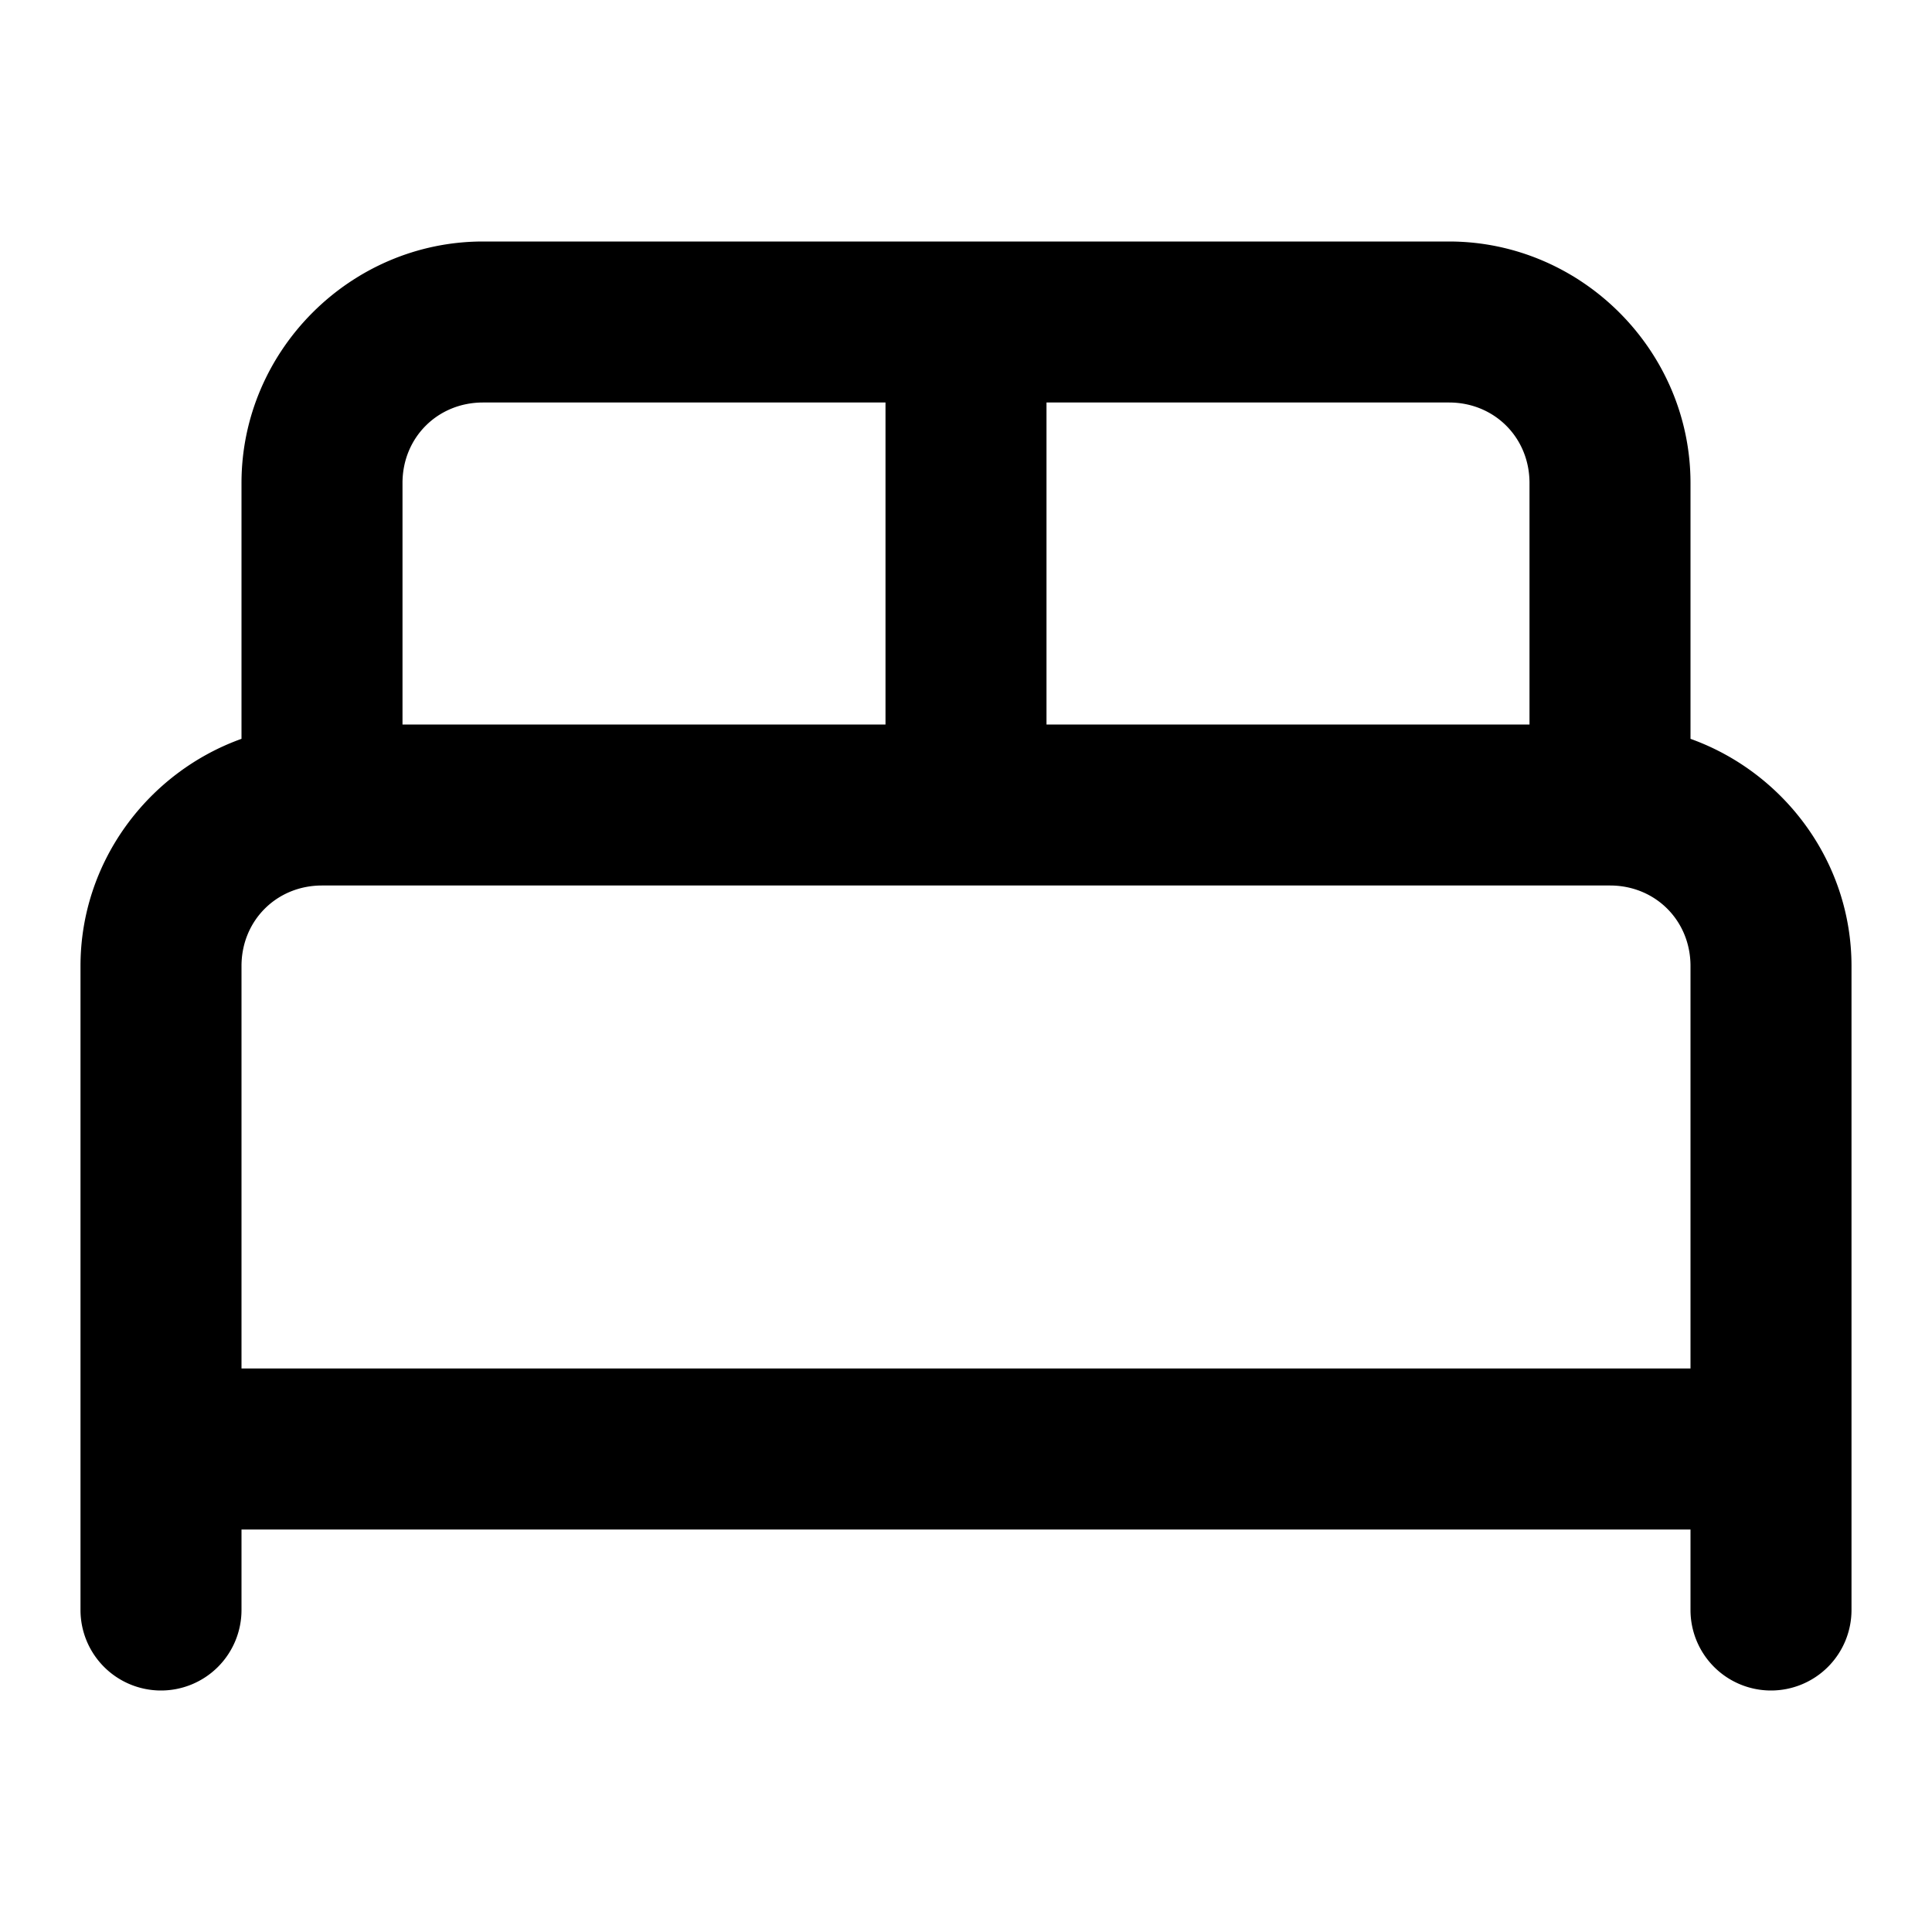 <?xml version="1.0" encoding="UTF-8" standalone="no"?>
<svg xmlns="http://www.w3.org/2000/svg" xmlns:svg="http://www.w3.org/2000/svg" width="24" height="24" viewBox="0 0 24 24" fill="currentColor" tags="sleep,hotel,furniture" categories="furniture">
  <path d="M 6 3 C 4.355 3 3 4.355 3 6 L 3 9.178 C 1.84 9.594 1 10.705 1 12 L 1 18 L 1 20 A 1 1 0 0 0 2 21 A 1 1 0 0 0 3 20 L 3 19 L 21 19 L 21 20 A 1 1 0 0 0 22 21 A 1 1 0 0 0 23 20 L 23 18 L 23 12 C 23 10.705 22.16 9.594 21 9.178 L 21 6 C 21 4.355 19.645 3 18 3 L 6 3 z M 6 5 L 11 5 L 11 9 L 5 9 L 5 6 C 5 5.436 5.436 5 6 5 z M 13 5 L 18 5 C 18.564 5 19 5.436 19 6 L 19 9 L 13 9 L 13 5 z M 4 11 L 20 11 C 20.564 11 21 11.436 21 12 L 21 17 L 3 17 L 3 12 C 3 11.436 3.436 11 4 11 z "/>
</svg>
